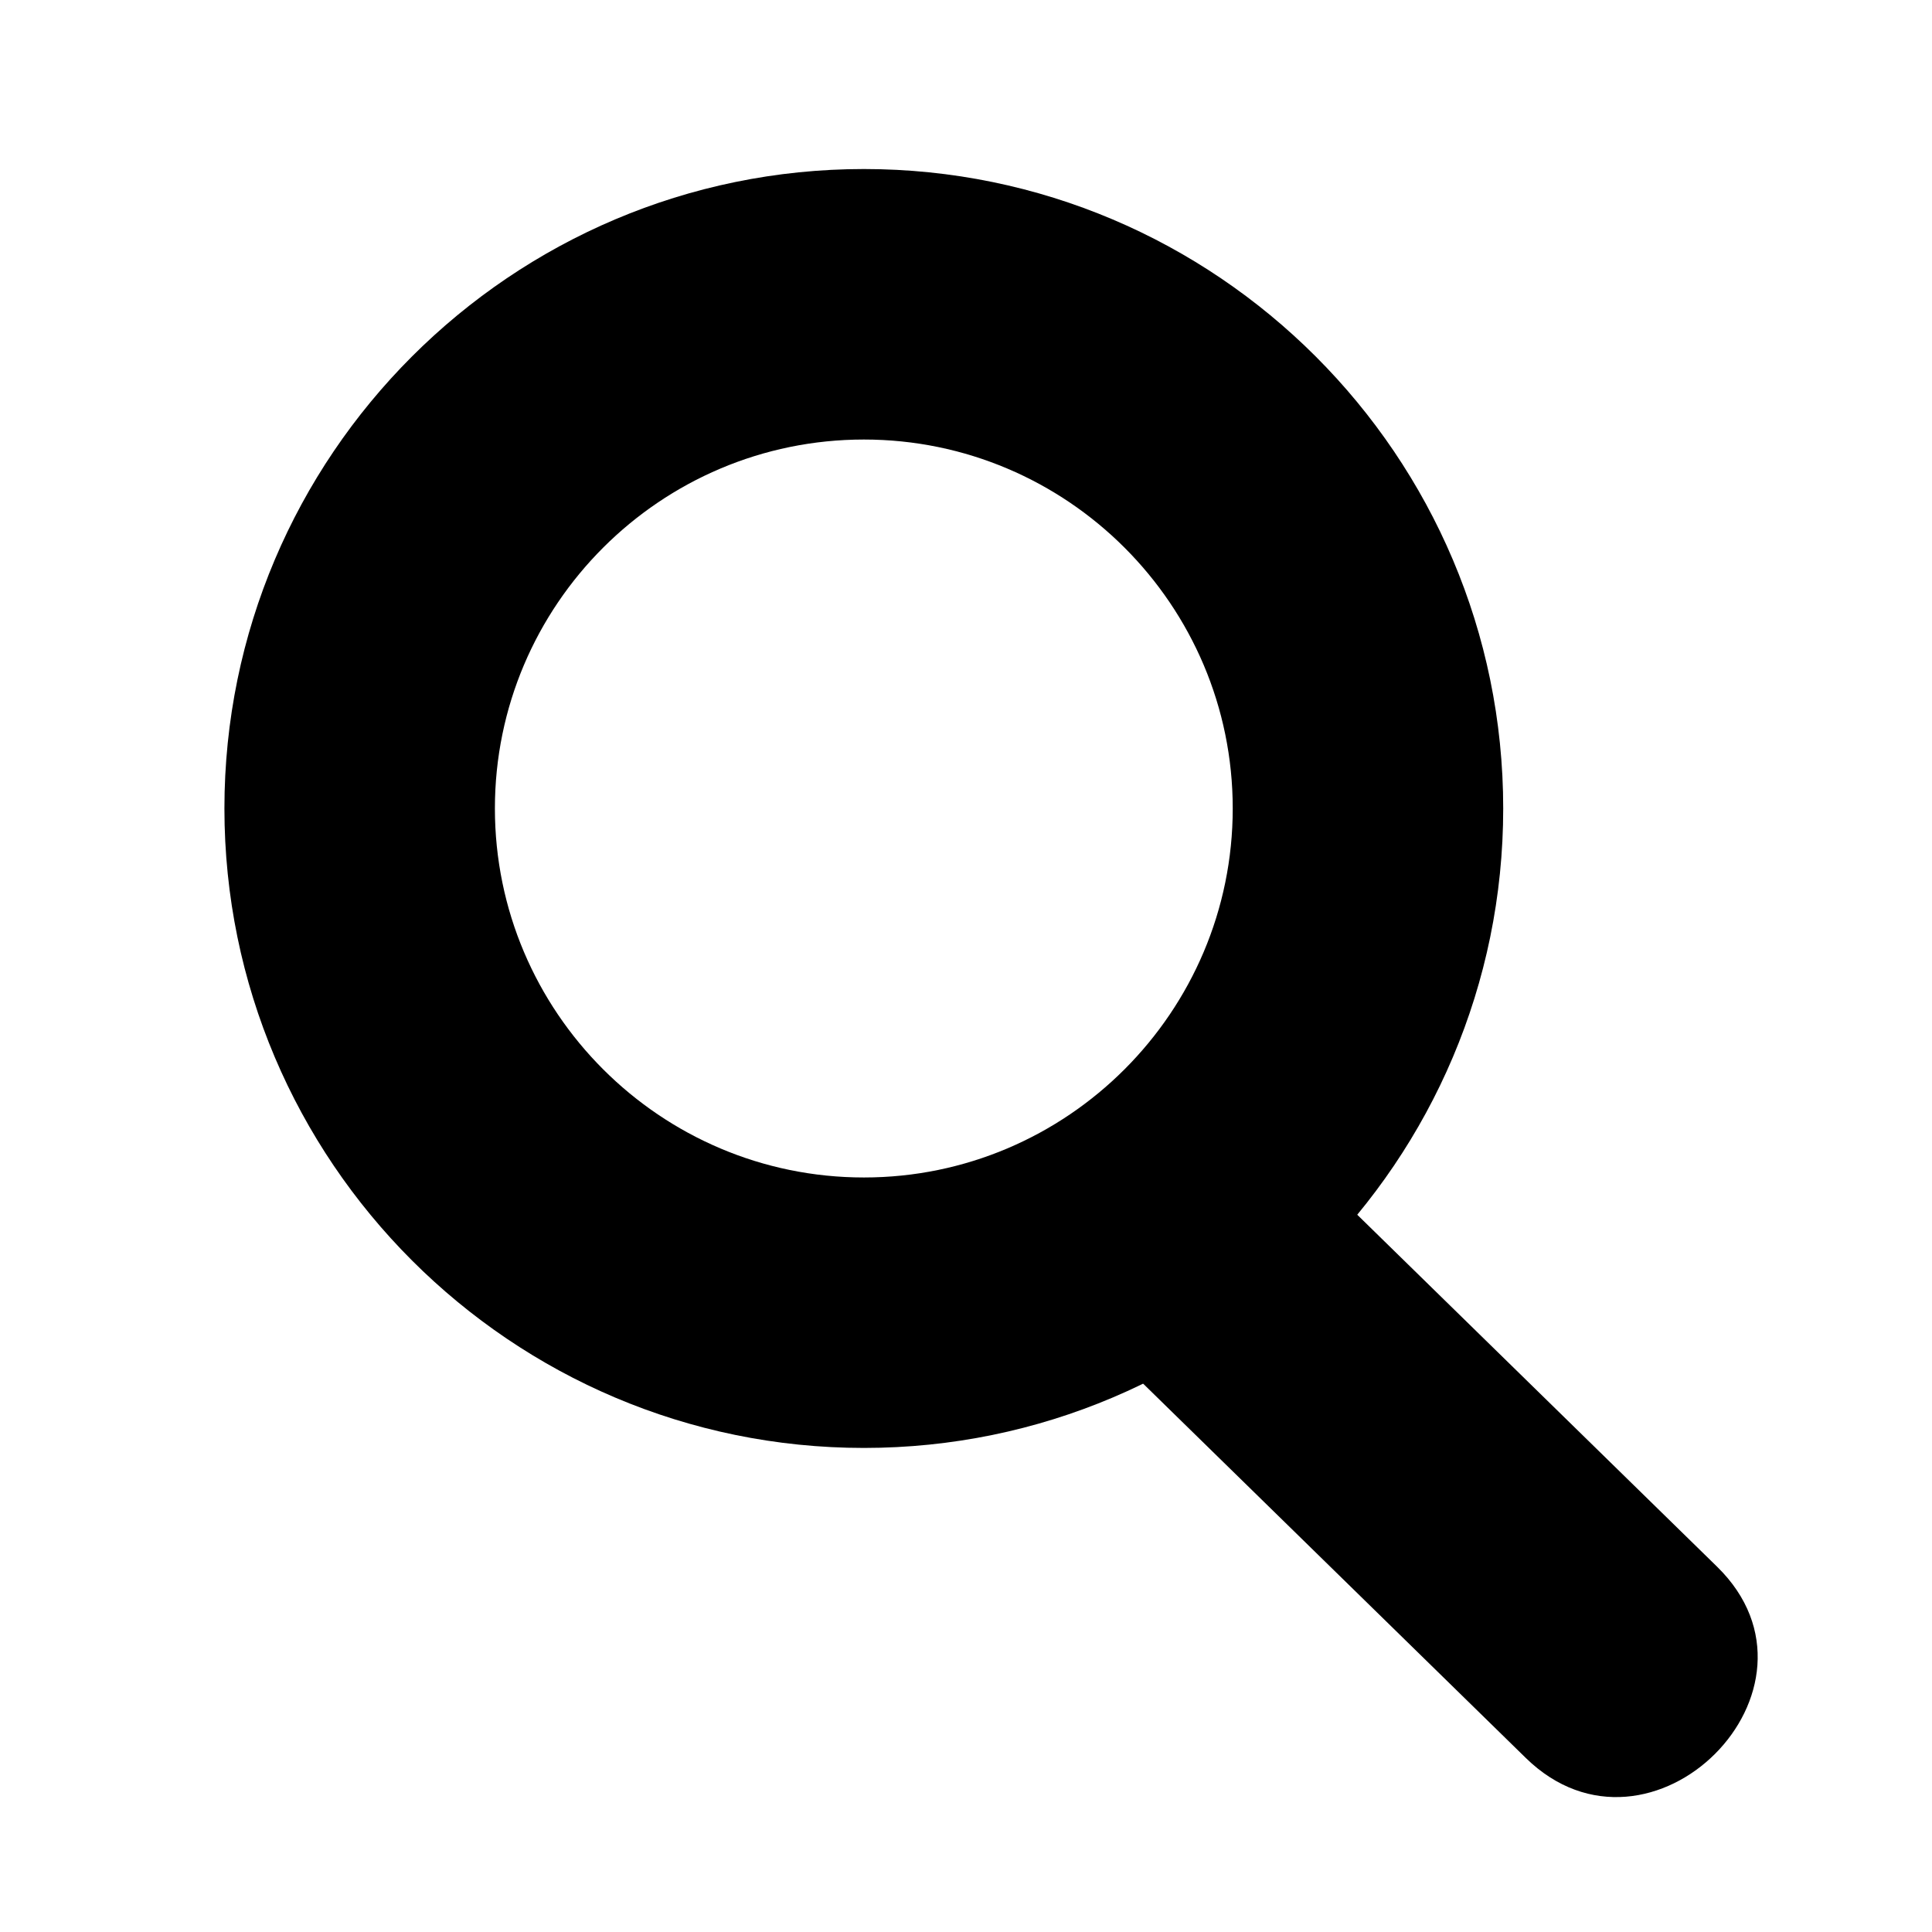 <svg xmlns="http://www.w3.org/2000/svg" xmlns:xlink="http://www.w3.org/1999/xlink" version="1.1" x="0px" y="0px" viewBox="0 0 100 100" enable-background="new 0 0 100 100" xml:space="preserve"><g><path d="M44.716,74.945c-18.251,0-33.1-14.849-33.1-33.101c0-18.249,14.849-33.095,33.1-33.095c18.246,0,33.09,14.847,33.09,33.095   C77.806,60.097,62.962,74.945,44.716,74.945z M44.716,22.75c-10.532,0-19.1,8.566-19.1,19.095c0,10.532,8.568,19.101,19.1,19.101   c10.526,0,19.09-8.568,19.09-19.101C63.806,31.315,55.242,22.75,44.716,22.75z"></path><path d="M55.386,67.918c7.863,7.691,15.727,15.383,23.59,23.074c6.456,6.313,16.362-3.579,9.9-9.9   c-7.863-7.691-15.727-15.383-23.59-23.074C58.83,51.704,48.924,61.597,55.386,67.918L55.386,67.918z"></path></g></svg>